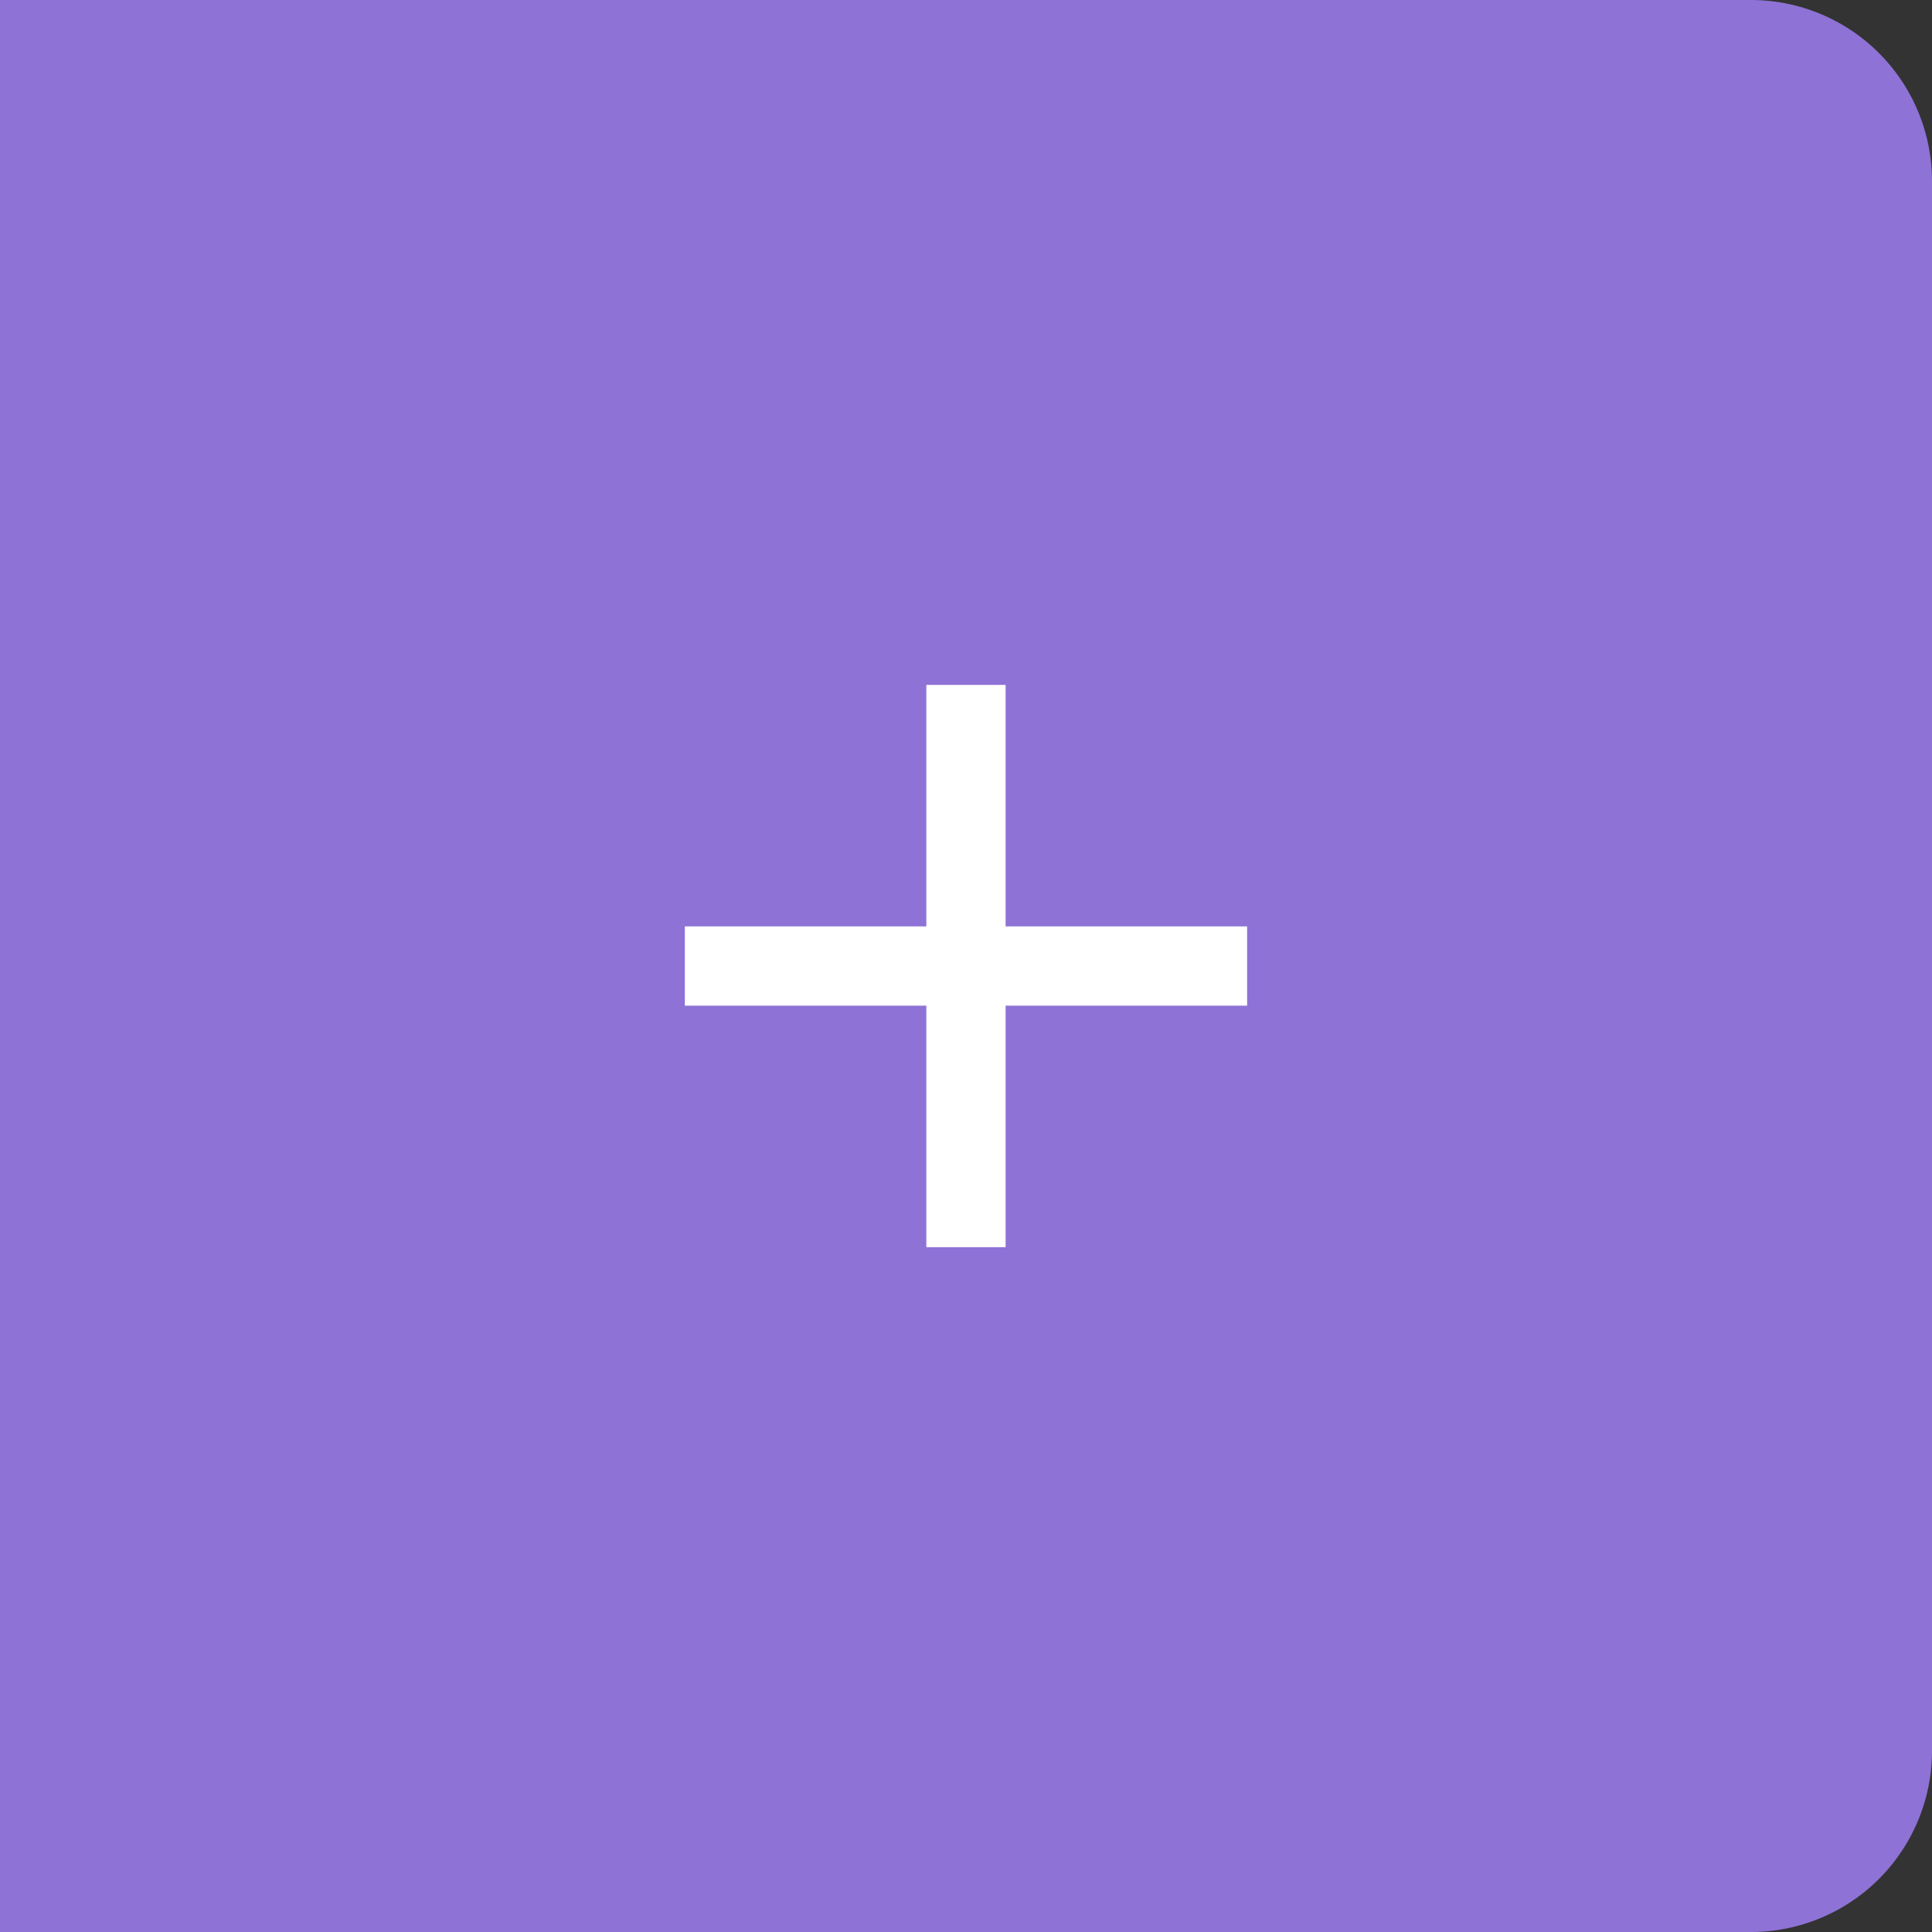 <svg xmlns="http://www.w3.org/2000/svg" width="32" height="32" viewBox="0 0 32 32">
  <rect x="0" y="0" width="32" height="32" fill="#333333" stroke="none"/>
  <g id="Group_9173" data-name="Group 9173" transform="translate(-27.929)">
    <path id="Shape_BG" data-name="Shape BG" d="M0,0H29a3,3,0,0,1,3,3V29a3,3,0,0,1-3,3H0a0,0,0,0,1,0,0V0A0,0,0,0,1,0,0Z" transform="translate(27.929)" fill="#8e72d6"/>
    <path id="icon" d="M5.313,9.313v-4h4V4h-4V0H4V4H0V5.313H4v4Z" transform="translate(39.272 11.344)" fill="#fff"/>
  </g>
</svg>
